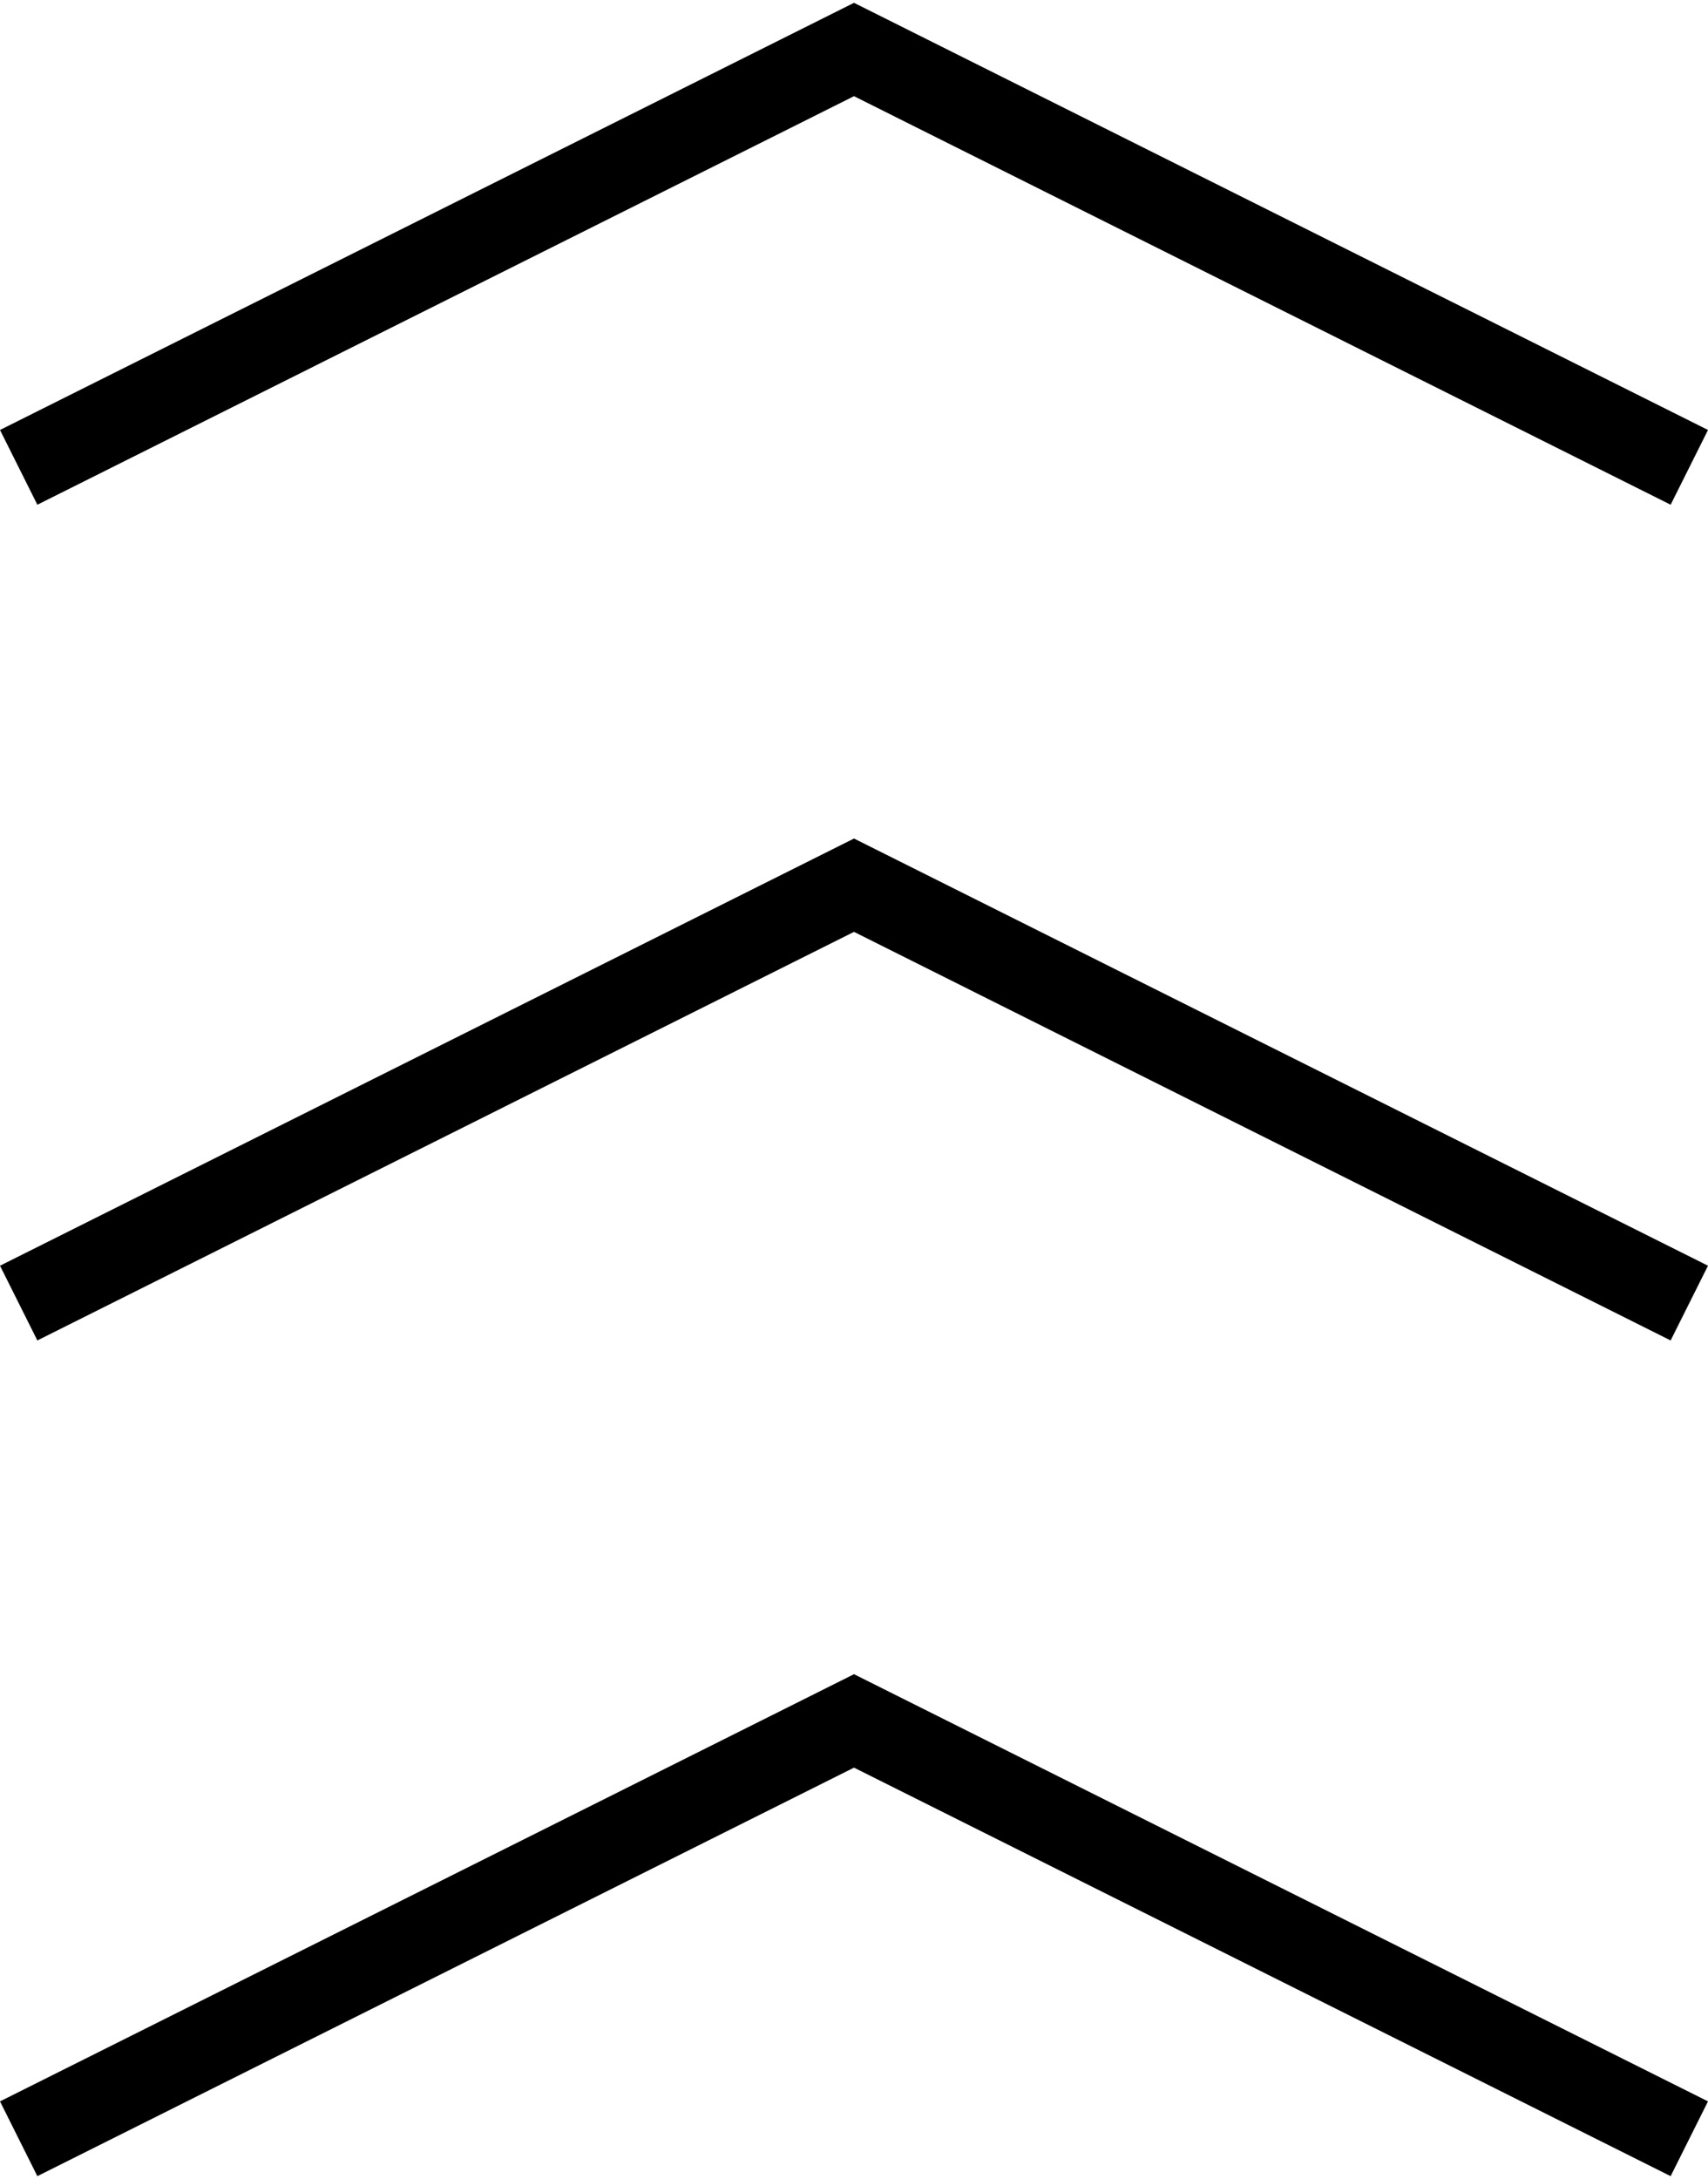 <?xml version="1.0" encoding="utf-8"?>
<!-- Generator: Adobe Illustrator 15.0.2, SVG Export Plug-In . SVG Version: 6.00 Build 0)  -->
<!DOCTYPE svg PUBLIC "-//W3C//DTD SVG 1.1//EN" "http://www.w3.org/Graphics/SVG/1.1/DTD/svg11.dtd">
<svg version="1.1" id="Layer_1" xmlns="http://www.w3.org/2000/svg" xmlns:xlink="http://www.w3.org/1999/xlink" x="0px" y="0px"
	 width="200.756px" height="256px" viewBox="0 0 200.756 256" enable-background="new 0 0 200.756 256" xml:space="preserve">
<polygon points="100.378,0.332 0,50.517 4.391,59.299 100.378,11.301 196.364,59.299 200.756,50.517 "/>
<polygon points="100.378,98.515 0,148.704 4.391,157.486 100.378,109.483 196.364,157.486 200.756,148.704 "/>
<polygon points="100.378,196.696 0,246.886 4.391,255.669 100.378,207.675 196.364,255.669 200.756,246.886 "/>
</svg>
